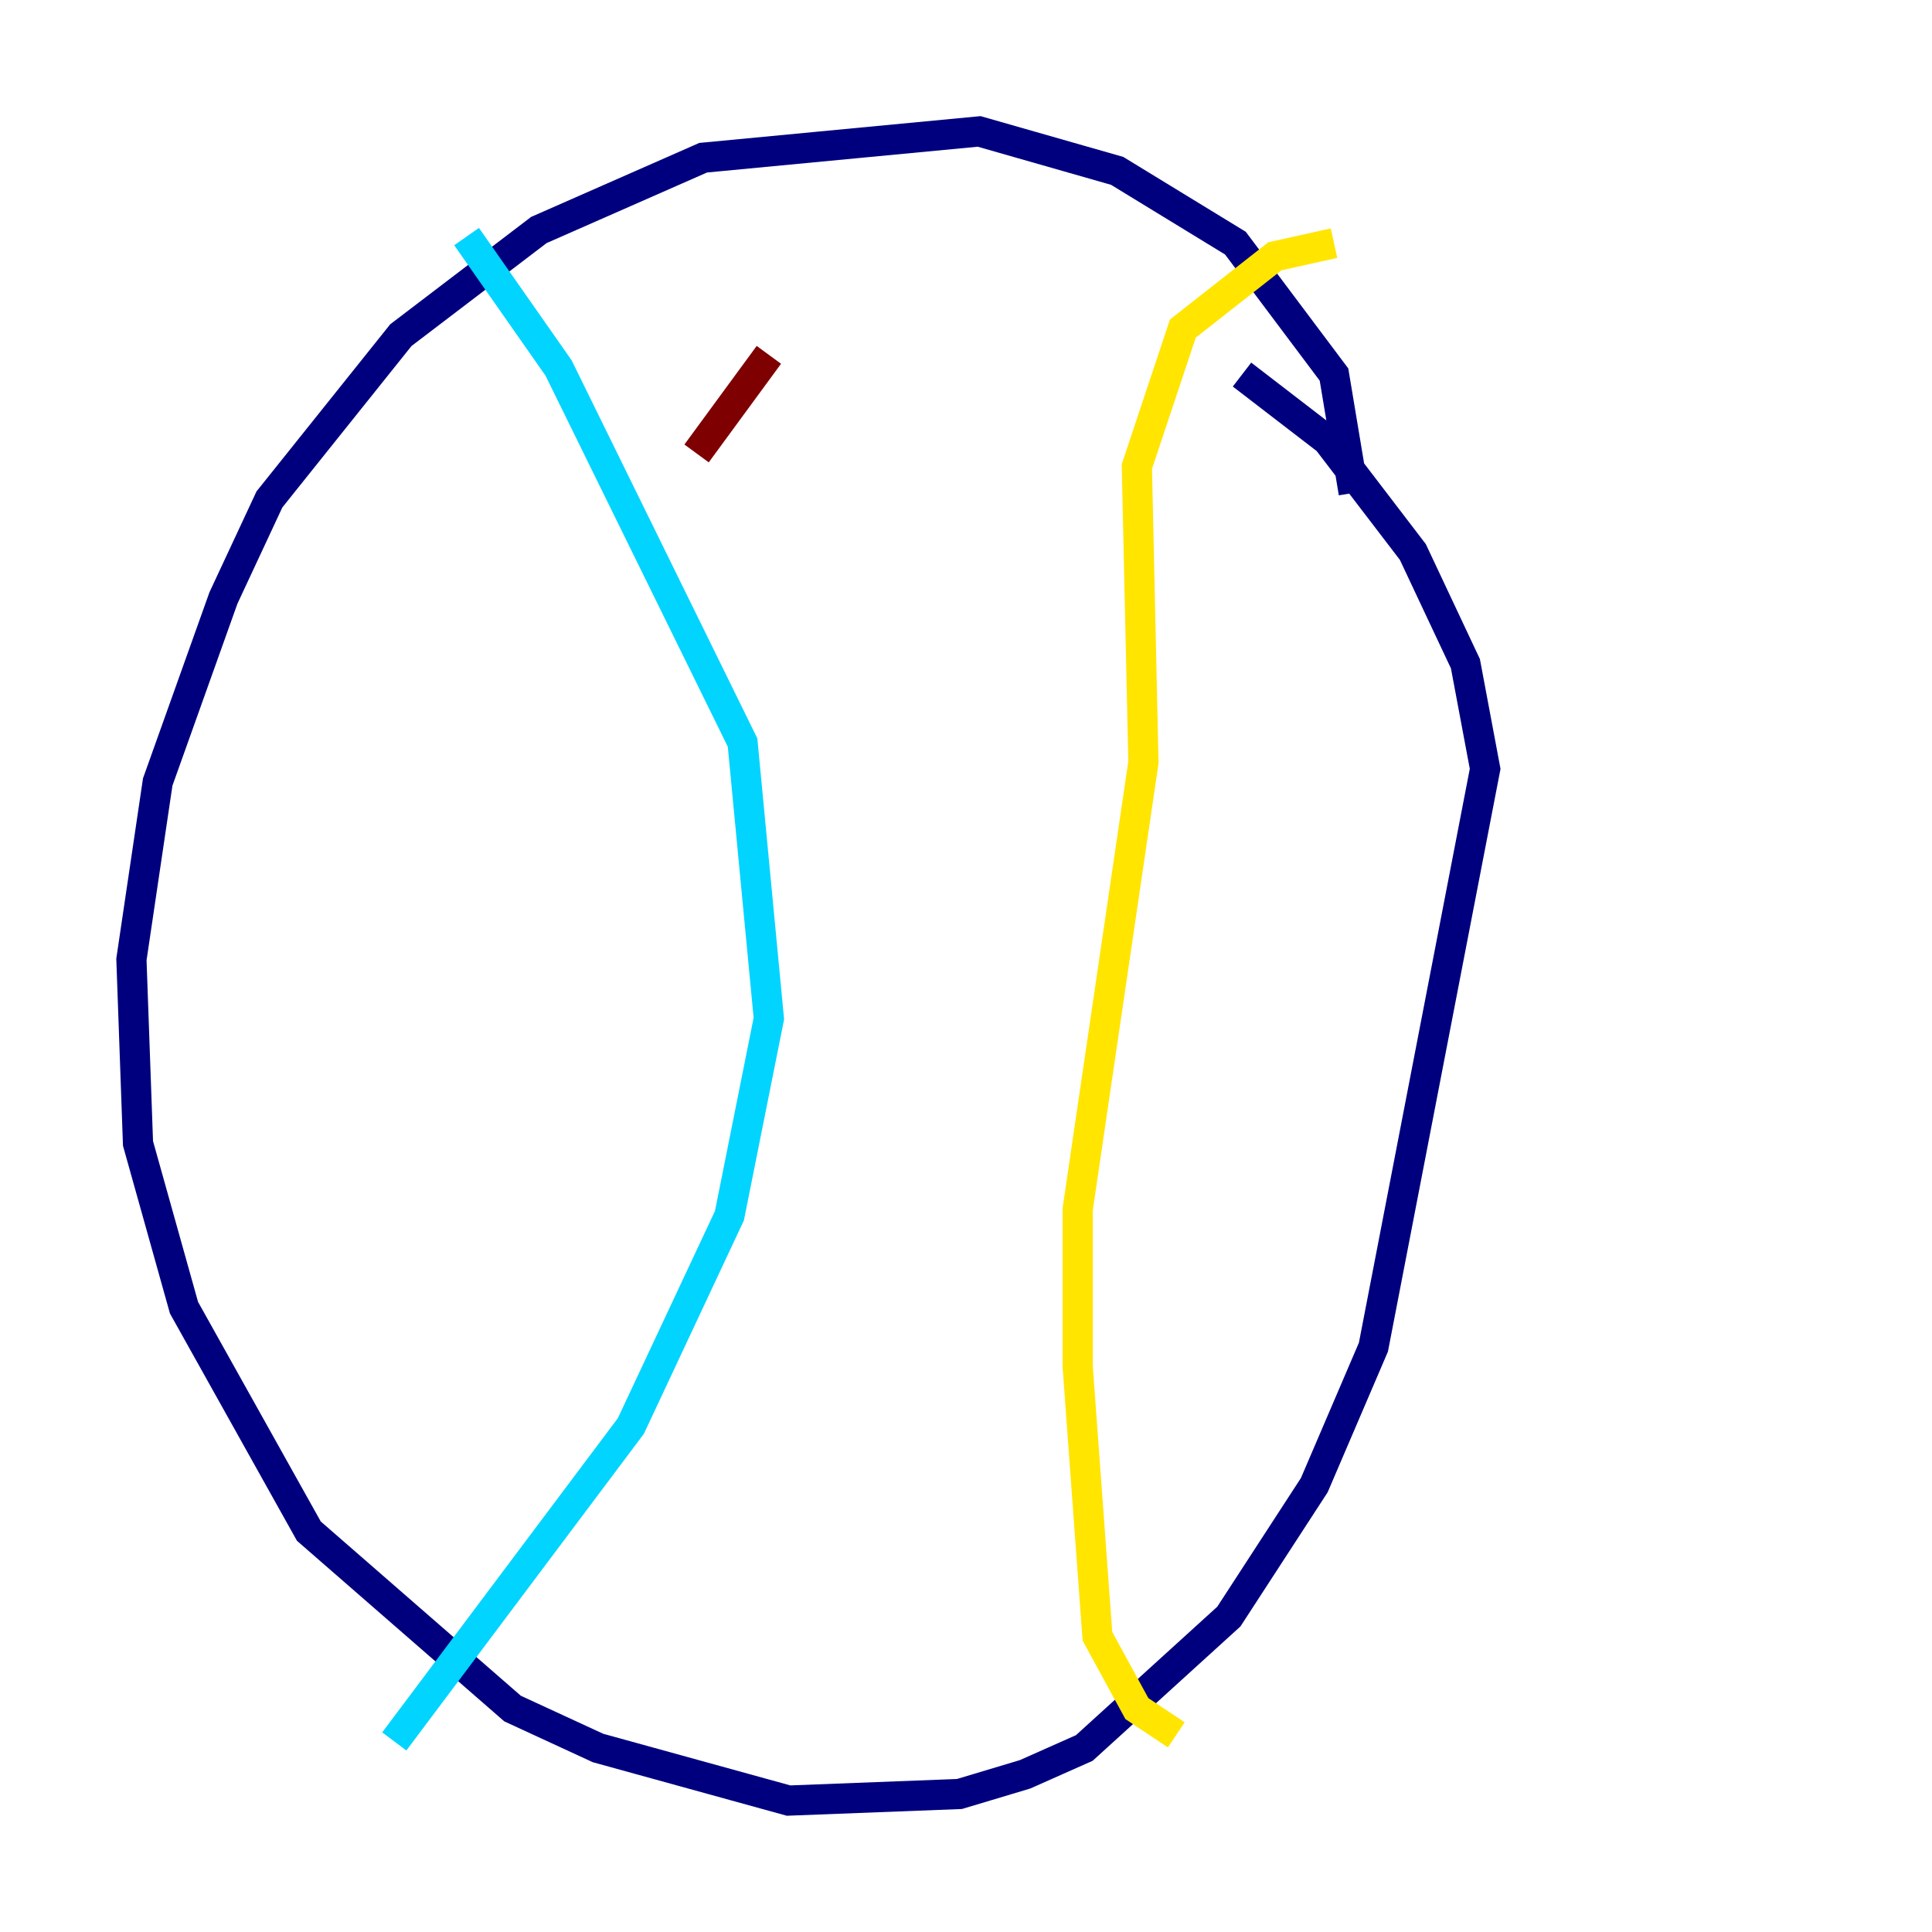 <?xml version="1.0" encoding="utf-8" ?>
<svg baseProfile="tiny" height="128" version="1.2" viewBox="0,0,128,128" width="128" xmlns="http://www.w3.org/2000/svg" xmlns:ev="http://www.w3.org/2001/xml-events" xmlns:xlink="http://www.w3.org/1999/xlink"><defs /><polyline fill="none" points="89.687,32.653 88.381,24.816 81.85,16.109 74.014,11.32 64.871,8.707 46.585,10.449 35.701,15.238 26.558,22.204 17.85,33.088 14.803,39.619 10.449,51.809 8.707,63.565 9.143,75.755 12.191,86.639 20.463,101.442 33.959,113.197 39.619,115.809 52.245,119.293 63.565,118.857 67.918,117.551 71.837,115.809 81.415,107.102 87.075,98.395 90.993,89.252 98.395,50.939 97.088,43.973 93.605,36.571 87.946,29.17 82.286,24.816" stroke="#00007f" stroke-width="2" /><polyline fill="none" points="30.912,15.674 37.007,24.381 49.197,49.197 50.939,67.483 48.327,80.544 41.796,94.476 26.122,115.374" stroke="#00d4ff" stroke-width="2" /><polyline fill="none" points="88.381,16.109 84.463,16.98 78.367,21.769 75.32,30.912 75.755,50.503 71.401,80.109 71.401,90.558 72.707,108.408 75.32,113.197 77.932,114.939" stroke="#ffe500" stroke-width="2" /><polyline fill="none" points="50.939,23.51 46.15,30.041" stroke="#7f0000" stroke-width="2" /></svg>